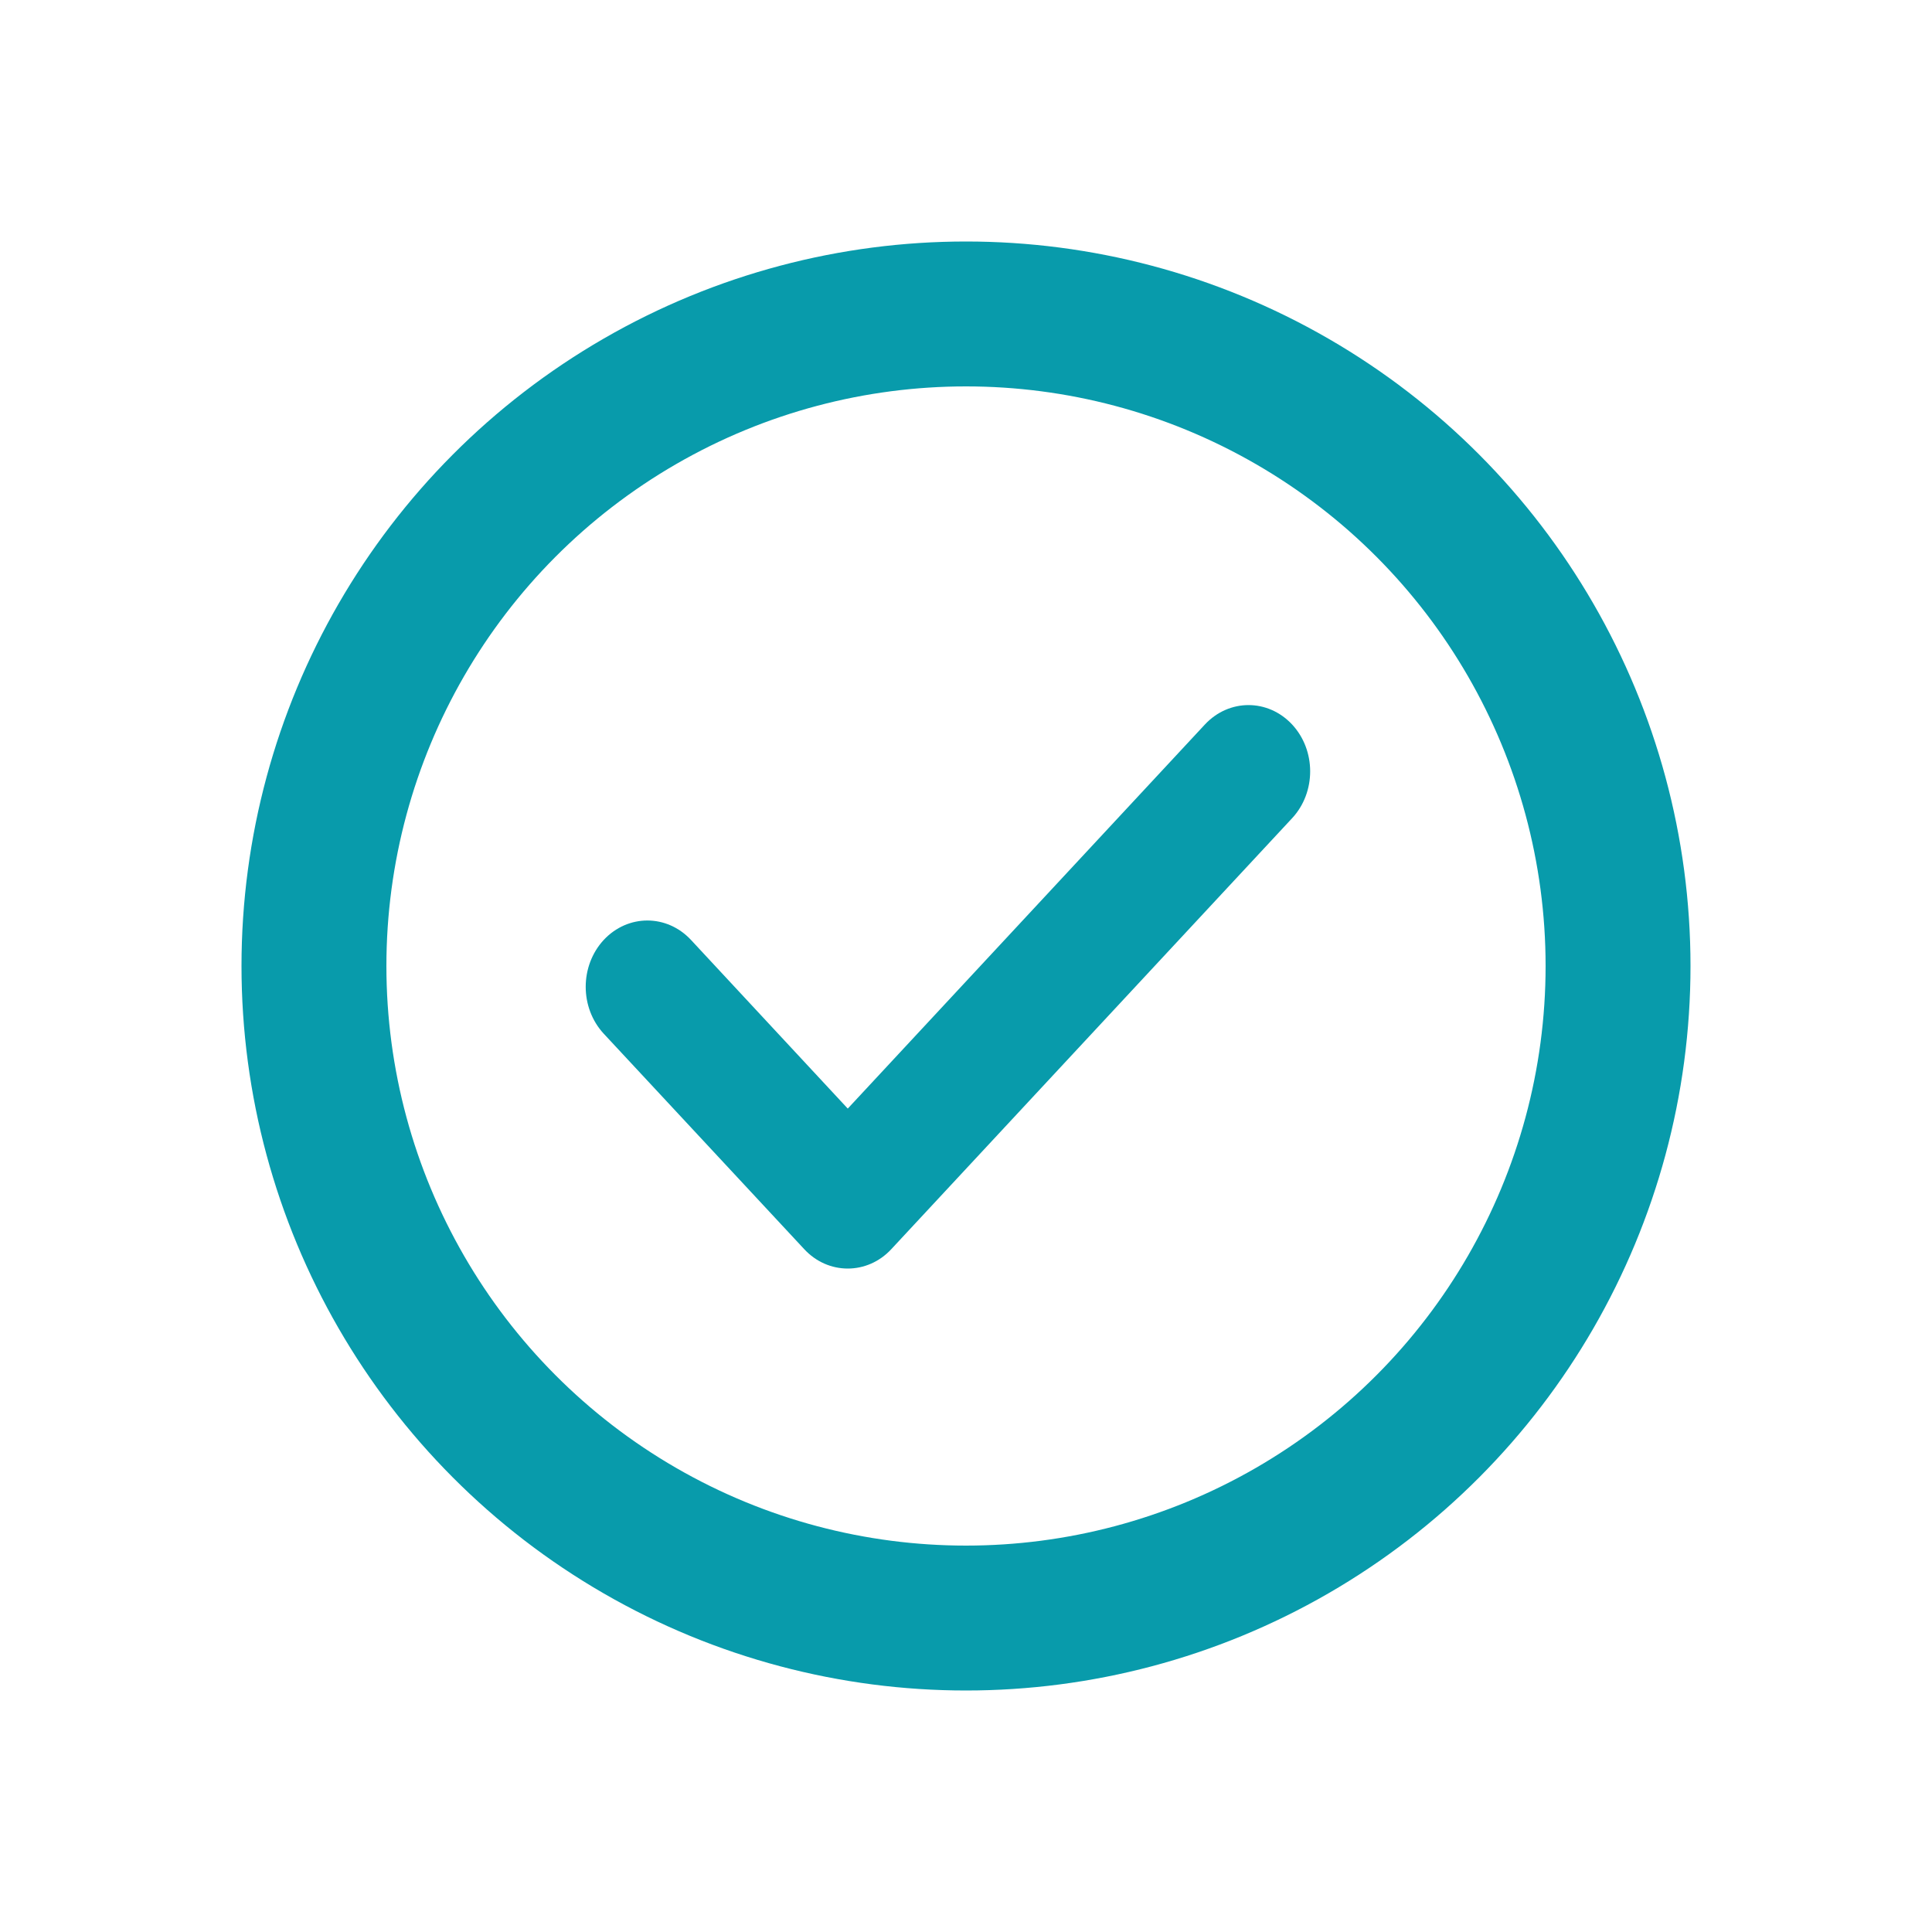 <svg width="20" height="20" viewBox="0 0 20 20" fill="none" xmlns="http://www.w3.org/2000/svg">
<circle cx="10" cy="10" r="6.75" stroke="#089BAB" stroke-width="1.5"/>
<path d="M13.376 8.47L9.227 12.931C9.103 13.065 8.939 13.132 8.776 13.132C8.612 13.132 8.449 13.065 8.325 12.931L6.25 10.701C6.001 10.432 6.001 9.999 6.25 9.73C6.5 9.462 6.903 9.462 7.153 9.73L8.776 11.476L12.473 7.5C12.723 7.232 13.126 7.232 13.376 7.5C13.625 7.768 13.625 8.202 13.376 8.47Z" fill="#089BAB"/>
</svg>
